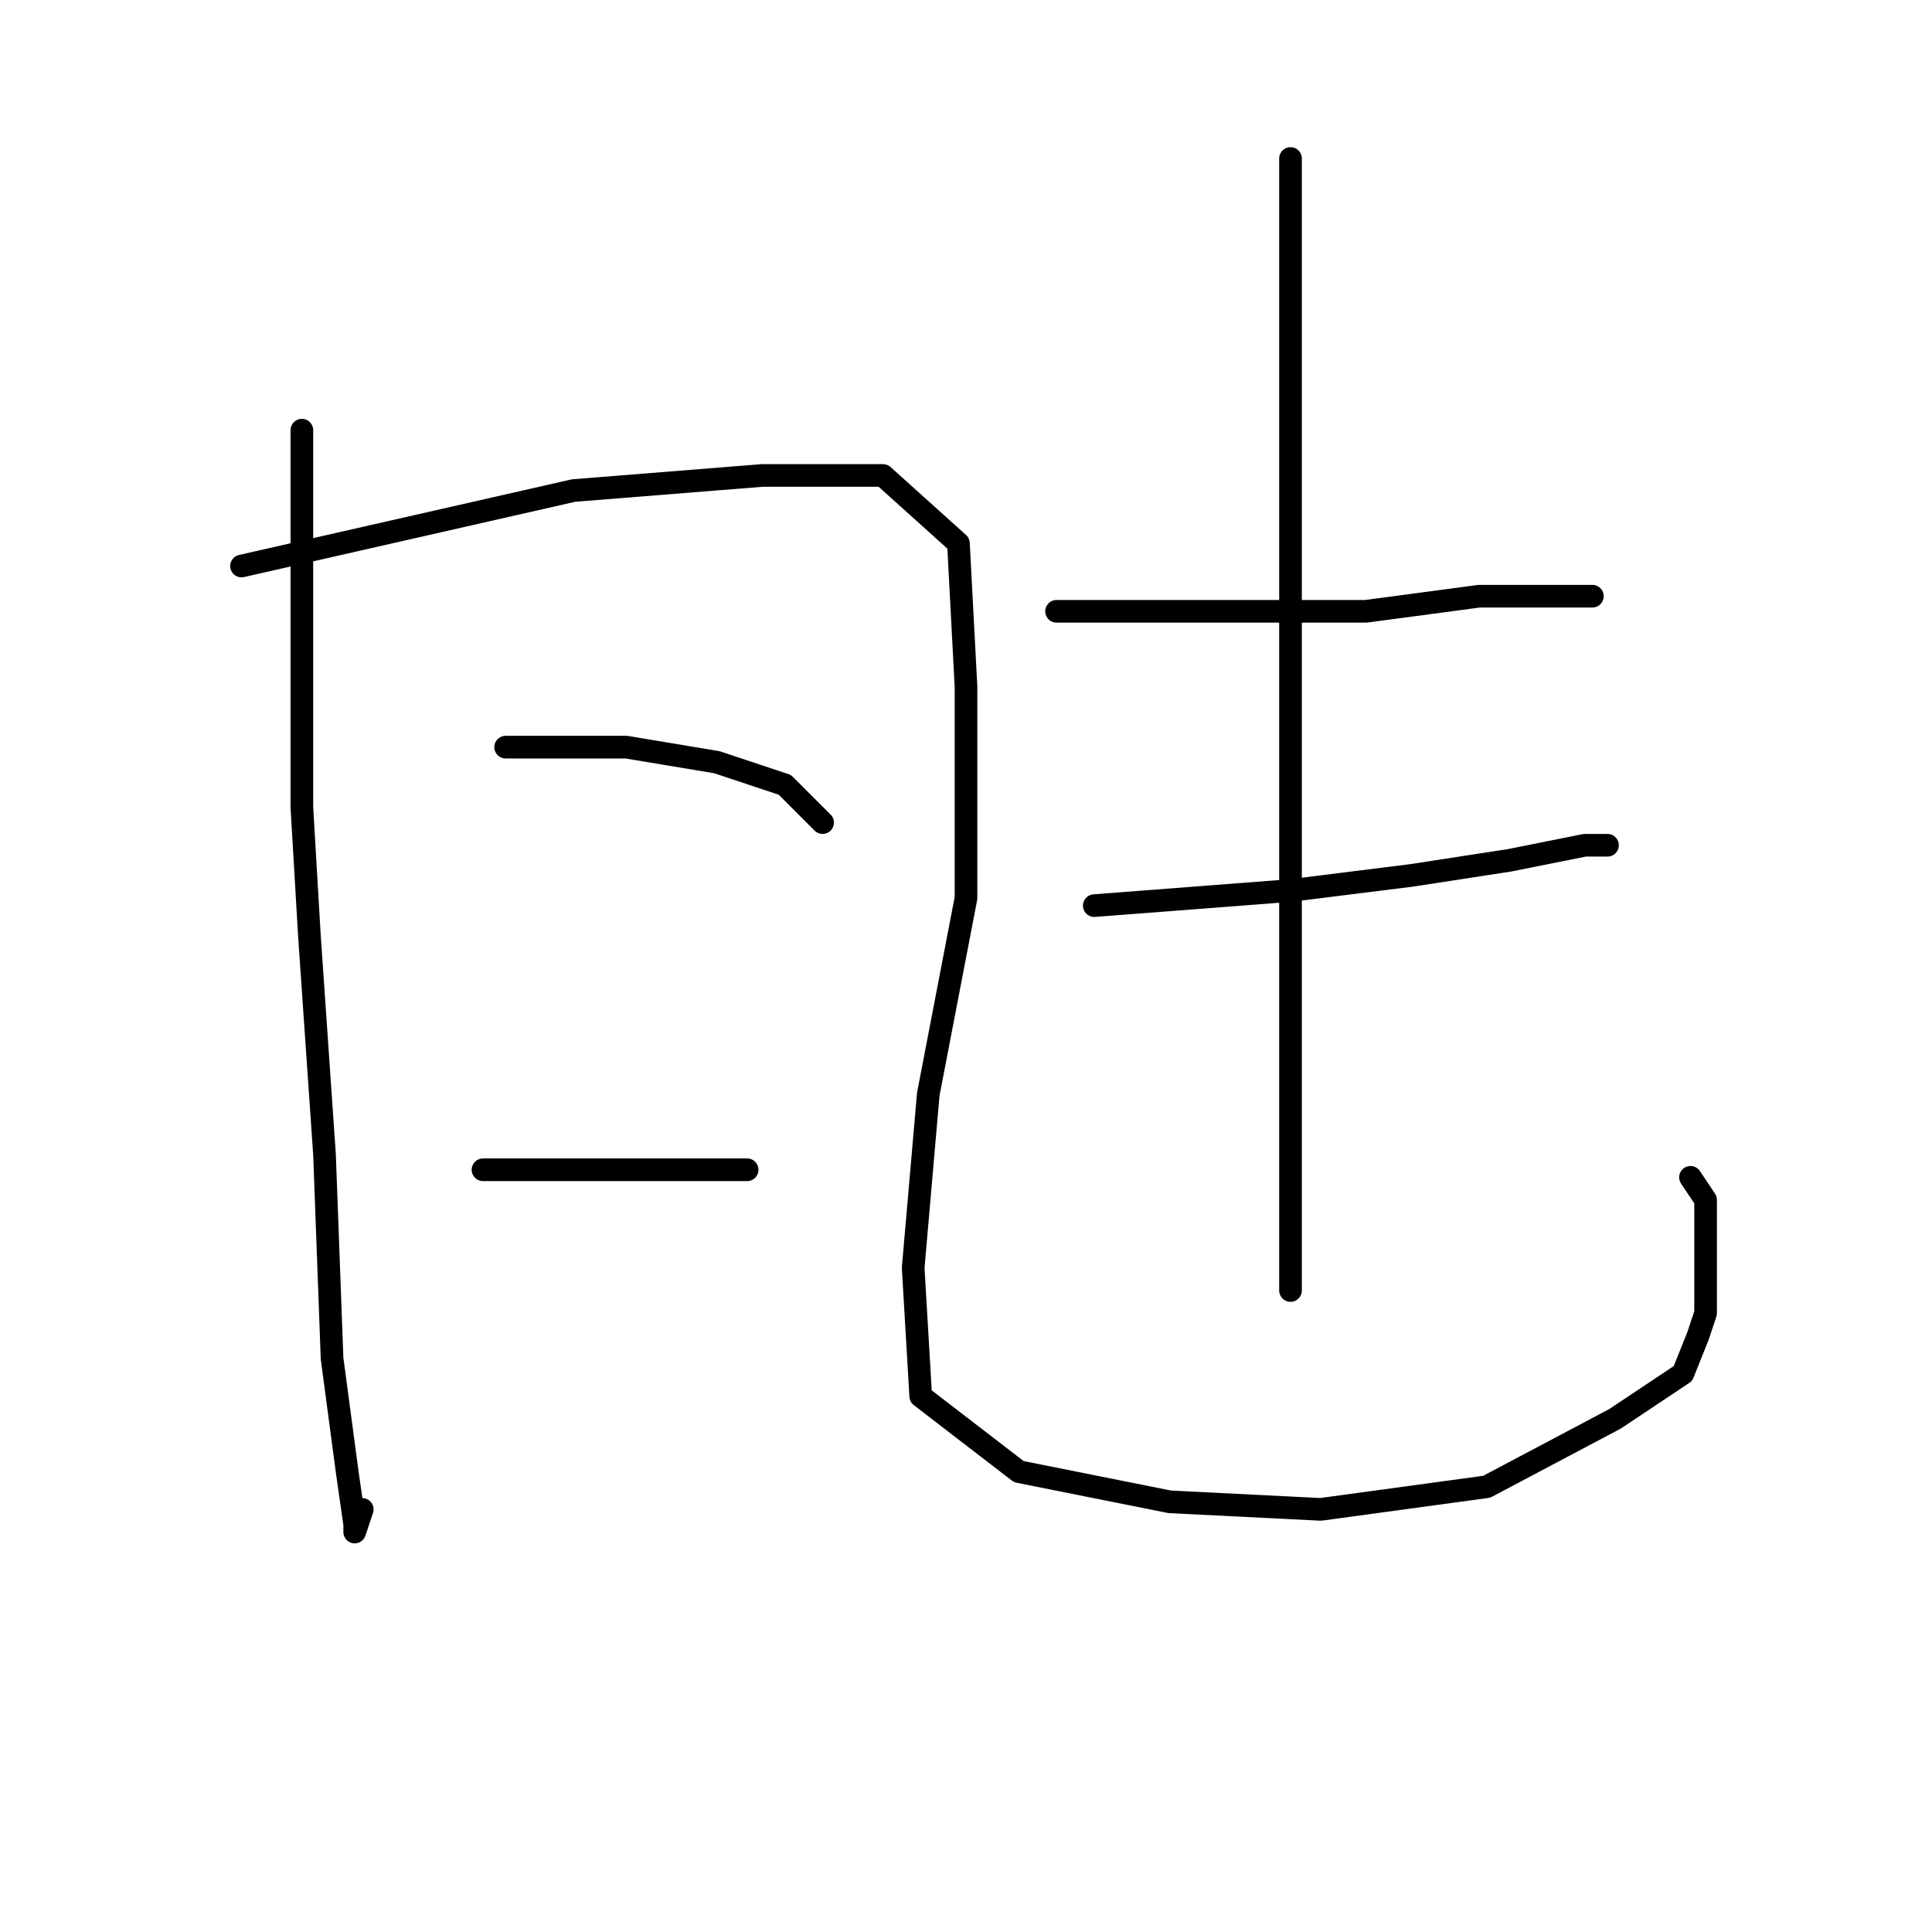 <?xml version="1.0" standalone="no"?>
    <svg width="256" height="256" xmlns="http://www.w3.org/2000/svg" version="1.1">
    <polyline stroke="black" stroke-width="3" stroke-linecap="round" fill="transparent" stroke-linejoin="round" points="40 57 40 82 40 107 41 124 43 153 44 180 46 195 47 202 47 203 48 200 48 200 " />
        <polyline stroke="black" stroke-width="3" stroke-linecap="round" fill="transparent" stroke-linejoin="round" points="32 75 54 70 76 65 101 63 117 63 127 72 128 91 128 119 123 145 121 168 122 185 135 195 155 199 175 200 197 197 214 188 223 182 225 177 226 174 226 167 226 159 224 156 224 156 " />
        <polyline stroke="black" stroke-width="3" stroke-linecap="round" fill="transparent" stroke-linejoin="round" points="67 99 75 99 83 99 95 101 104 104 109 109 109 109 " />
        <polyline stroke="black" stroke-width="3" stroke-linecap="round" fill="transparent" stroke-linejoin="round" points="64 155 75 155 86 155 99 155 99 155 " />
        <polyline stroke="black" stroke-width="3" stroke-linecap="round" fill="transparent" stroke-linejoin="round" points="140 81 153 81 166 81 181 81 196 79 207 79 211 79 211 79 " />
        <polyline stroke="black" stroke-width="3" stroke-linecap="round" fill="transparent" stroke-linejoin="round" points="145 120 158 119 171 118 187 116 200 114 210 112 213 112 213 112 " />
        <polyline stroke="black" stroke-width="3" stroke-linecap="round" fill="transparent" stroke-linejoin="round" points="171 21 171 46 171 71 171 98 171 125 171 145 171 164 171 171 171 171 " />
        </svg>